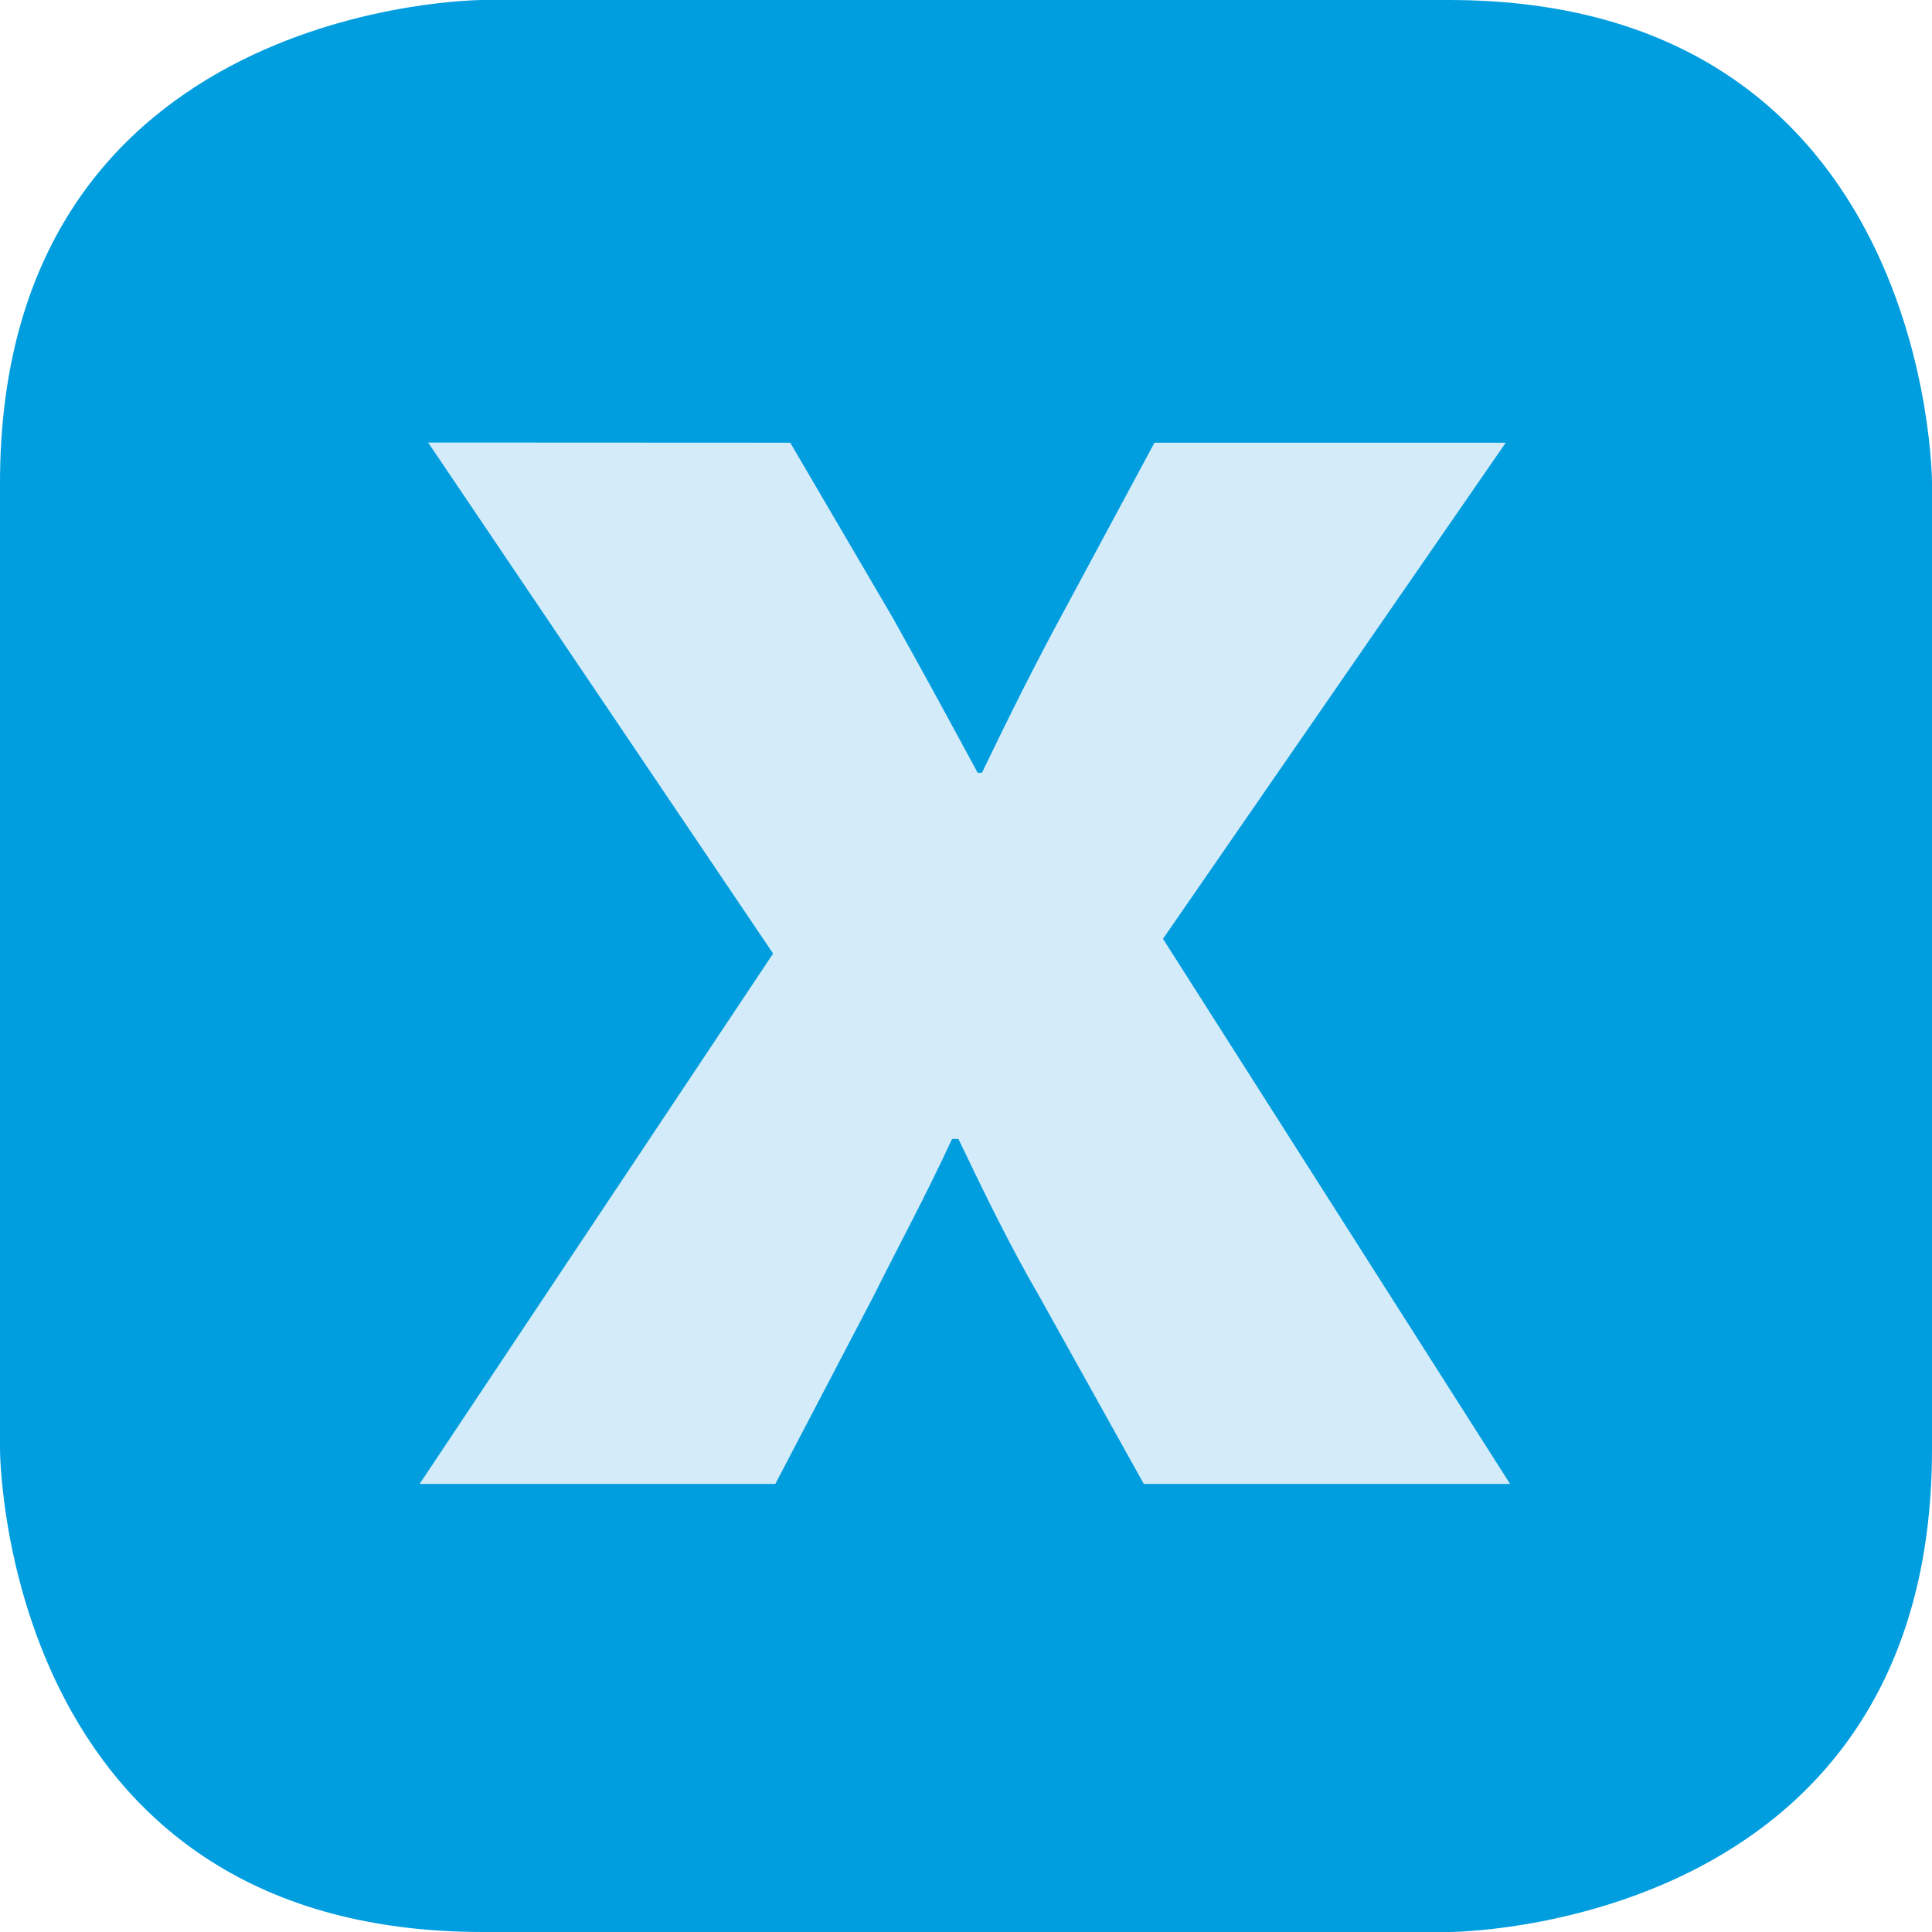 <?xml version="1.0" encoding="utf-8"?>
<!-- Generator: Adobe Illustrator 14.0.0, SVG Export Plug-In . SVG Version: 6.00 Build 43363)  -->
<!DOCTYPE svg PUBLIC "-//W3C//DTD SVG 1.1//EN" "http://www.w3.org/Graphics/SVG/1.1/DTD/svg11.dtd">
<svg version="1.1" id="Vrstva_1" xmlns="http://www.w3.org/2000/svg" xmlns:xlink="http://www.w3.org/1999/xlink" x="0px" y="0px"
	 width="22.676px" height="22.676px" viewBox="0 0 22.676 22.676" enable-background="new 0 0 22.676 22.676" xml:space="preserve">
<g>
	<g>
		<path fill="#009DDF" d="M5.669,0C5.669,0,0,0,0,5.669v11.339c0,0,0,5.668,5.669,5.668h11.337c0,0,5.67,0,5.67-5.668V5.669
			c0,0,0-5.669-5.67-5.669H5.669z"/>
		<path fill="#D4ECF9" d="M5.025,5.194l4.049,5.998l-4.149,6.225H9.1l1.15-2.199c0.3-0.602,0.625-1.2,0.924-1.85h0.075
			c0.3,0.625,0.6,1.248,0.951,1.85l1.225,2.199h4.299l-4.074-6.398l4.023-5.823h-4.123l-1.075,1.999
			c-0.325,0.6-0.625,1.2-0.95,1.875h-0.05c-0.325-0.601-0.65-1.2-1-1.825l-1.2-2.049L5.025,5.194L5.025,5.194z"/>
	</g>
</g>
</svg>
